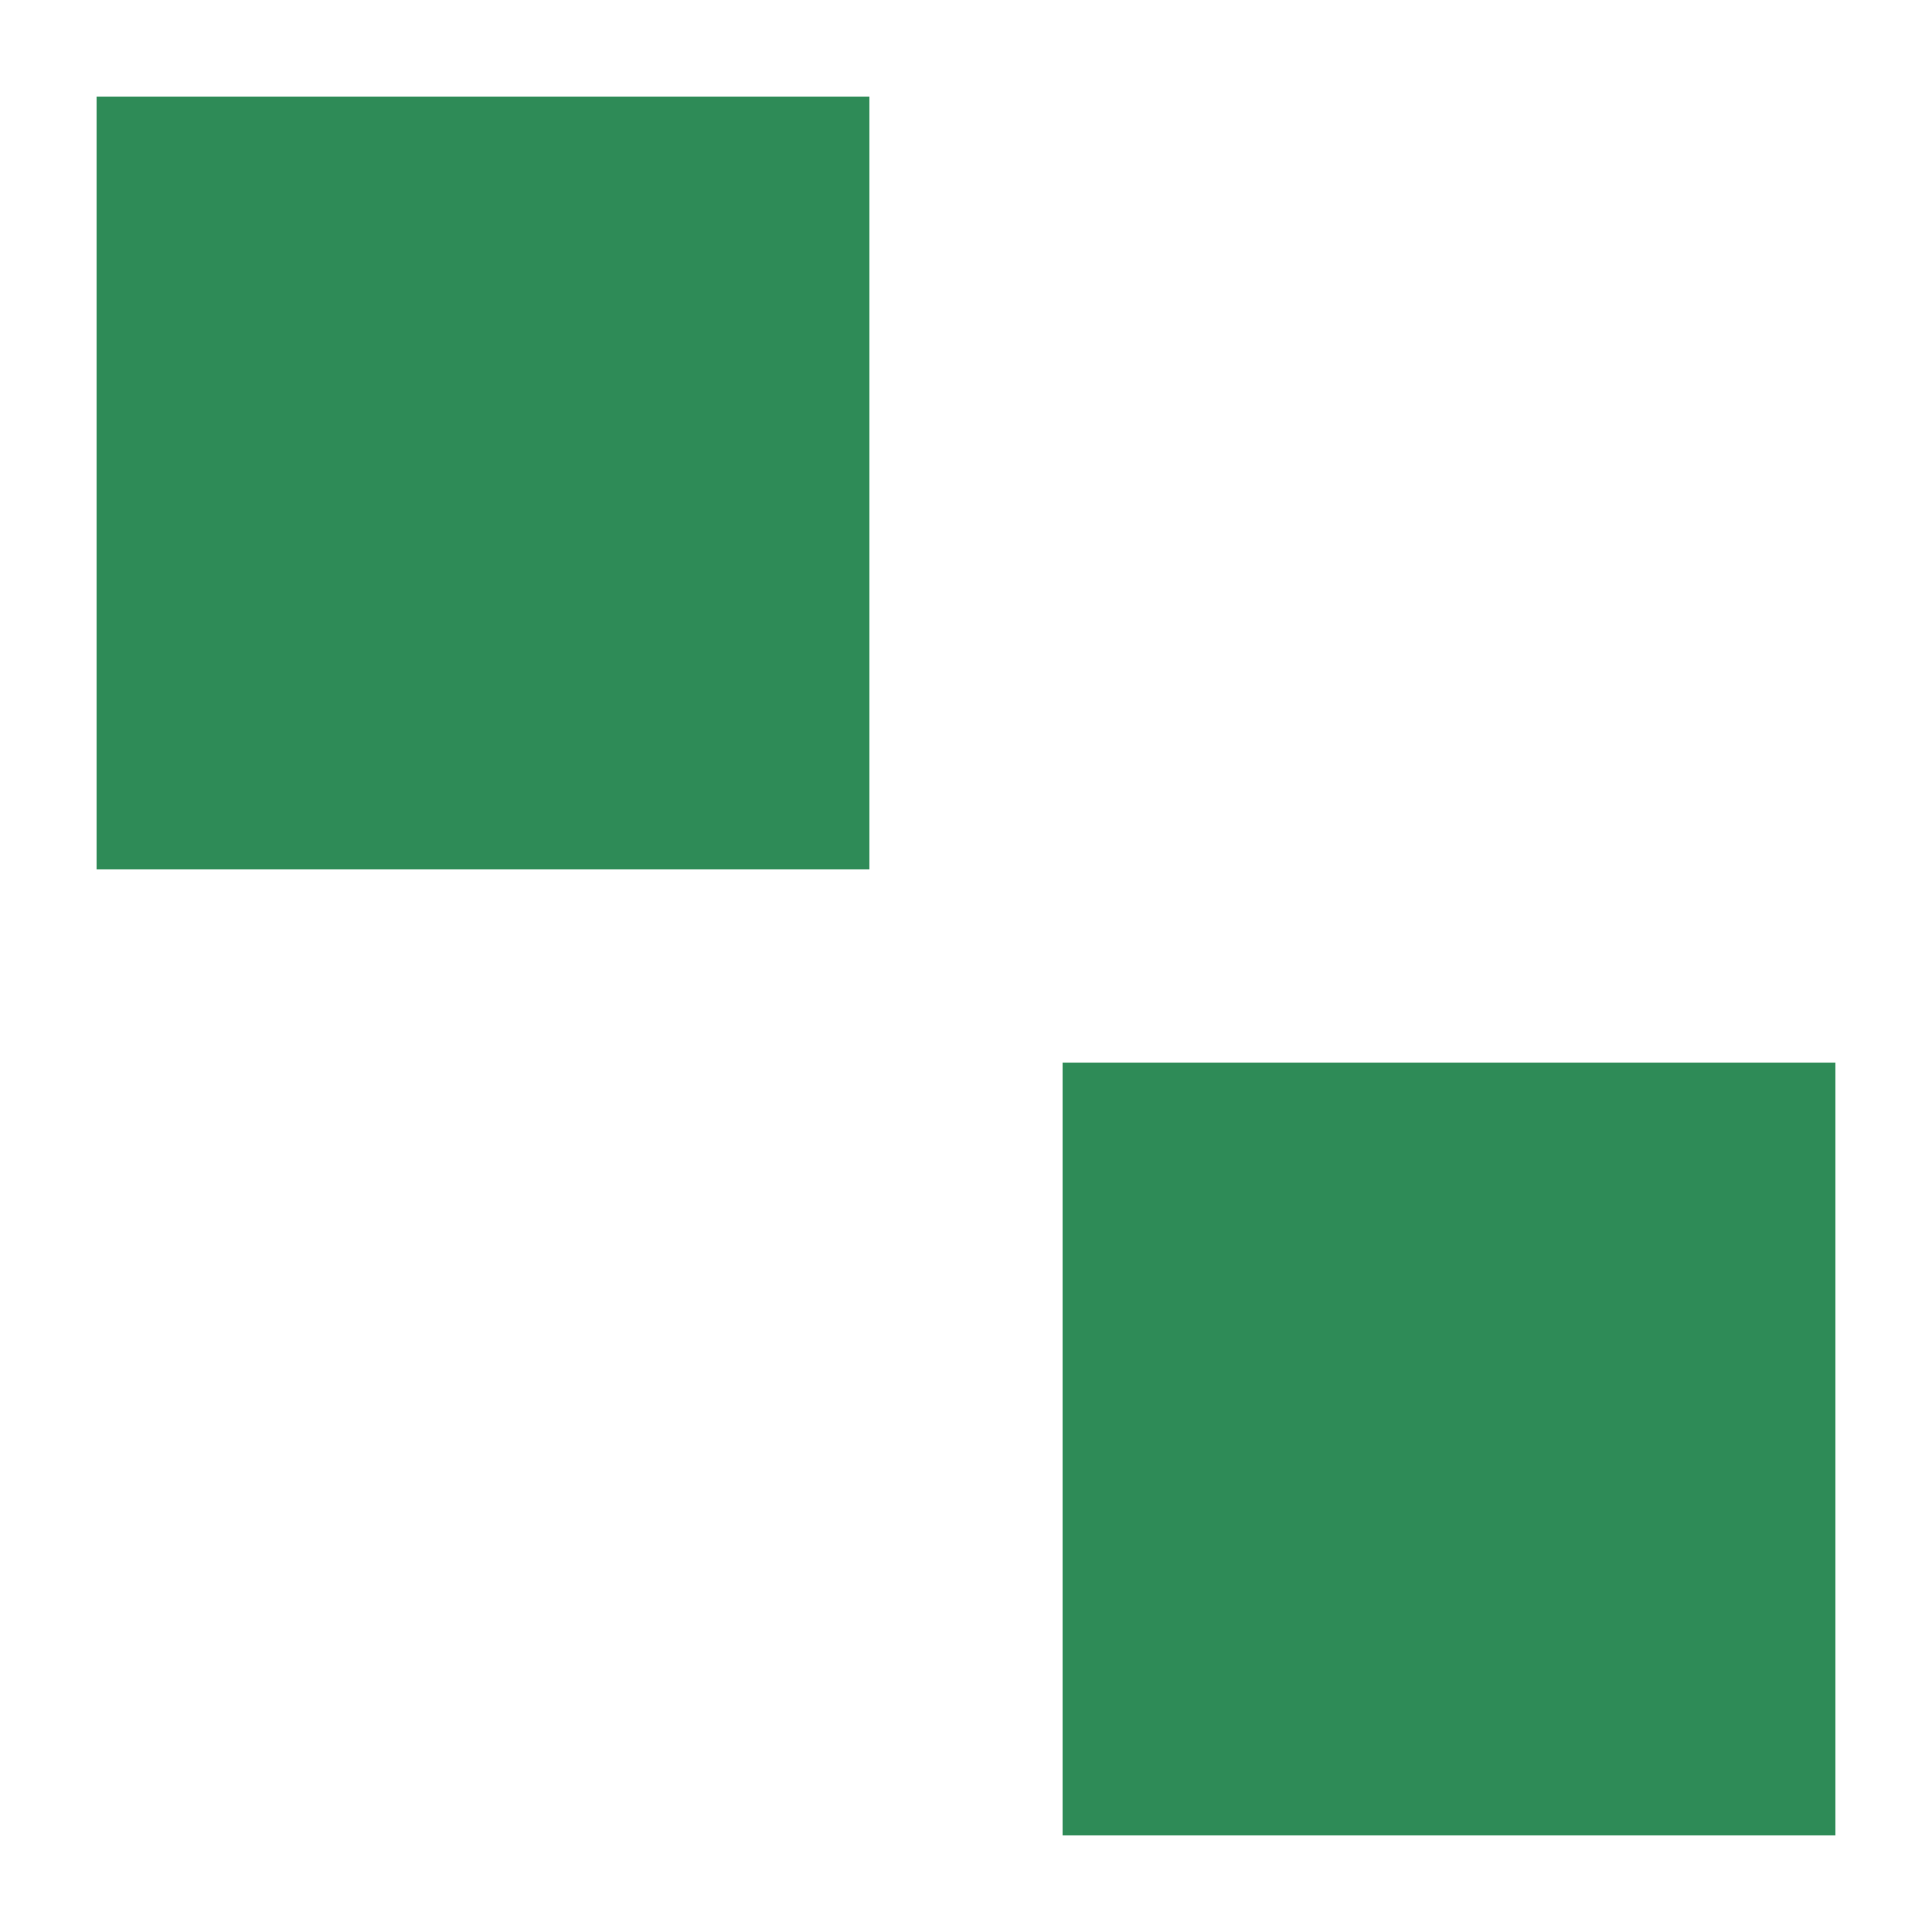 <svg viewBox="0 0 200 200" xmlns="http://www.w3.org/2000/svg">
    <clipPath id="clipPath1" clipPathUnits="objectBoundingBox">
        <rect x="0.1" y="0.1" width="0.8" height="0.8"/>
    </clipPath>
    <rect id="rect1" x="0" y="0" width="100" height="100" fill="seagreen" clip-path="url(#clipPath1)"/>
    <rect id="rect2" x="100" y="100" width="100" height="100" fill="seagreen" clip-path="url(#clipPath1)"/>
</svg>
